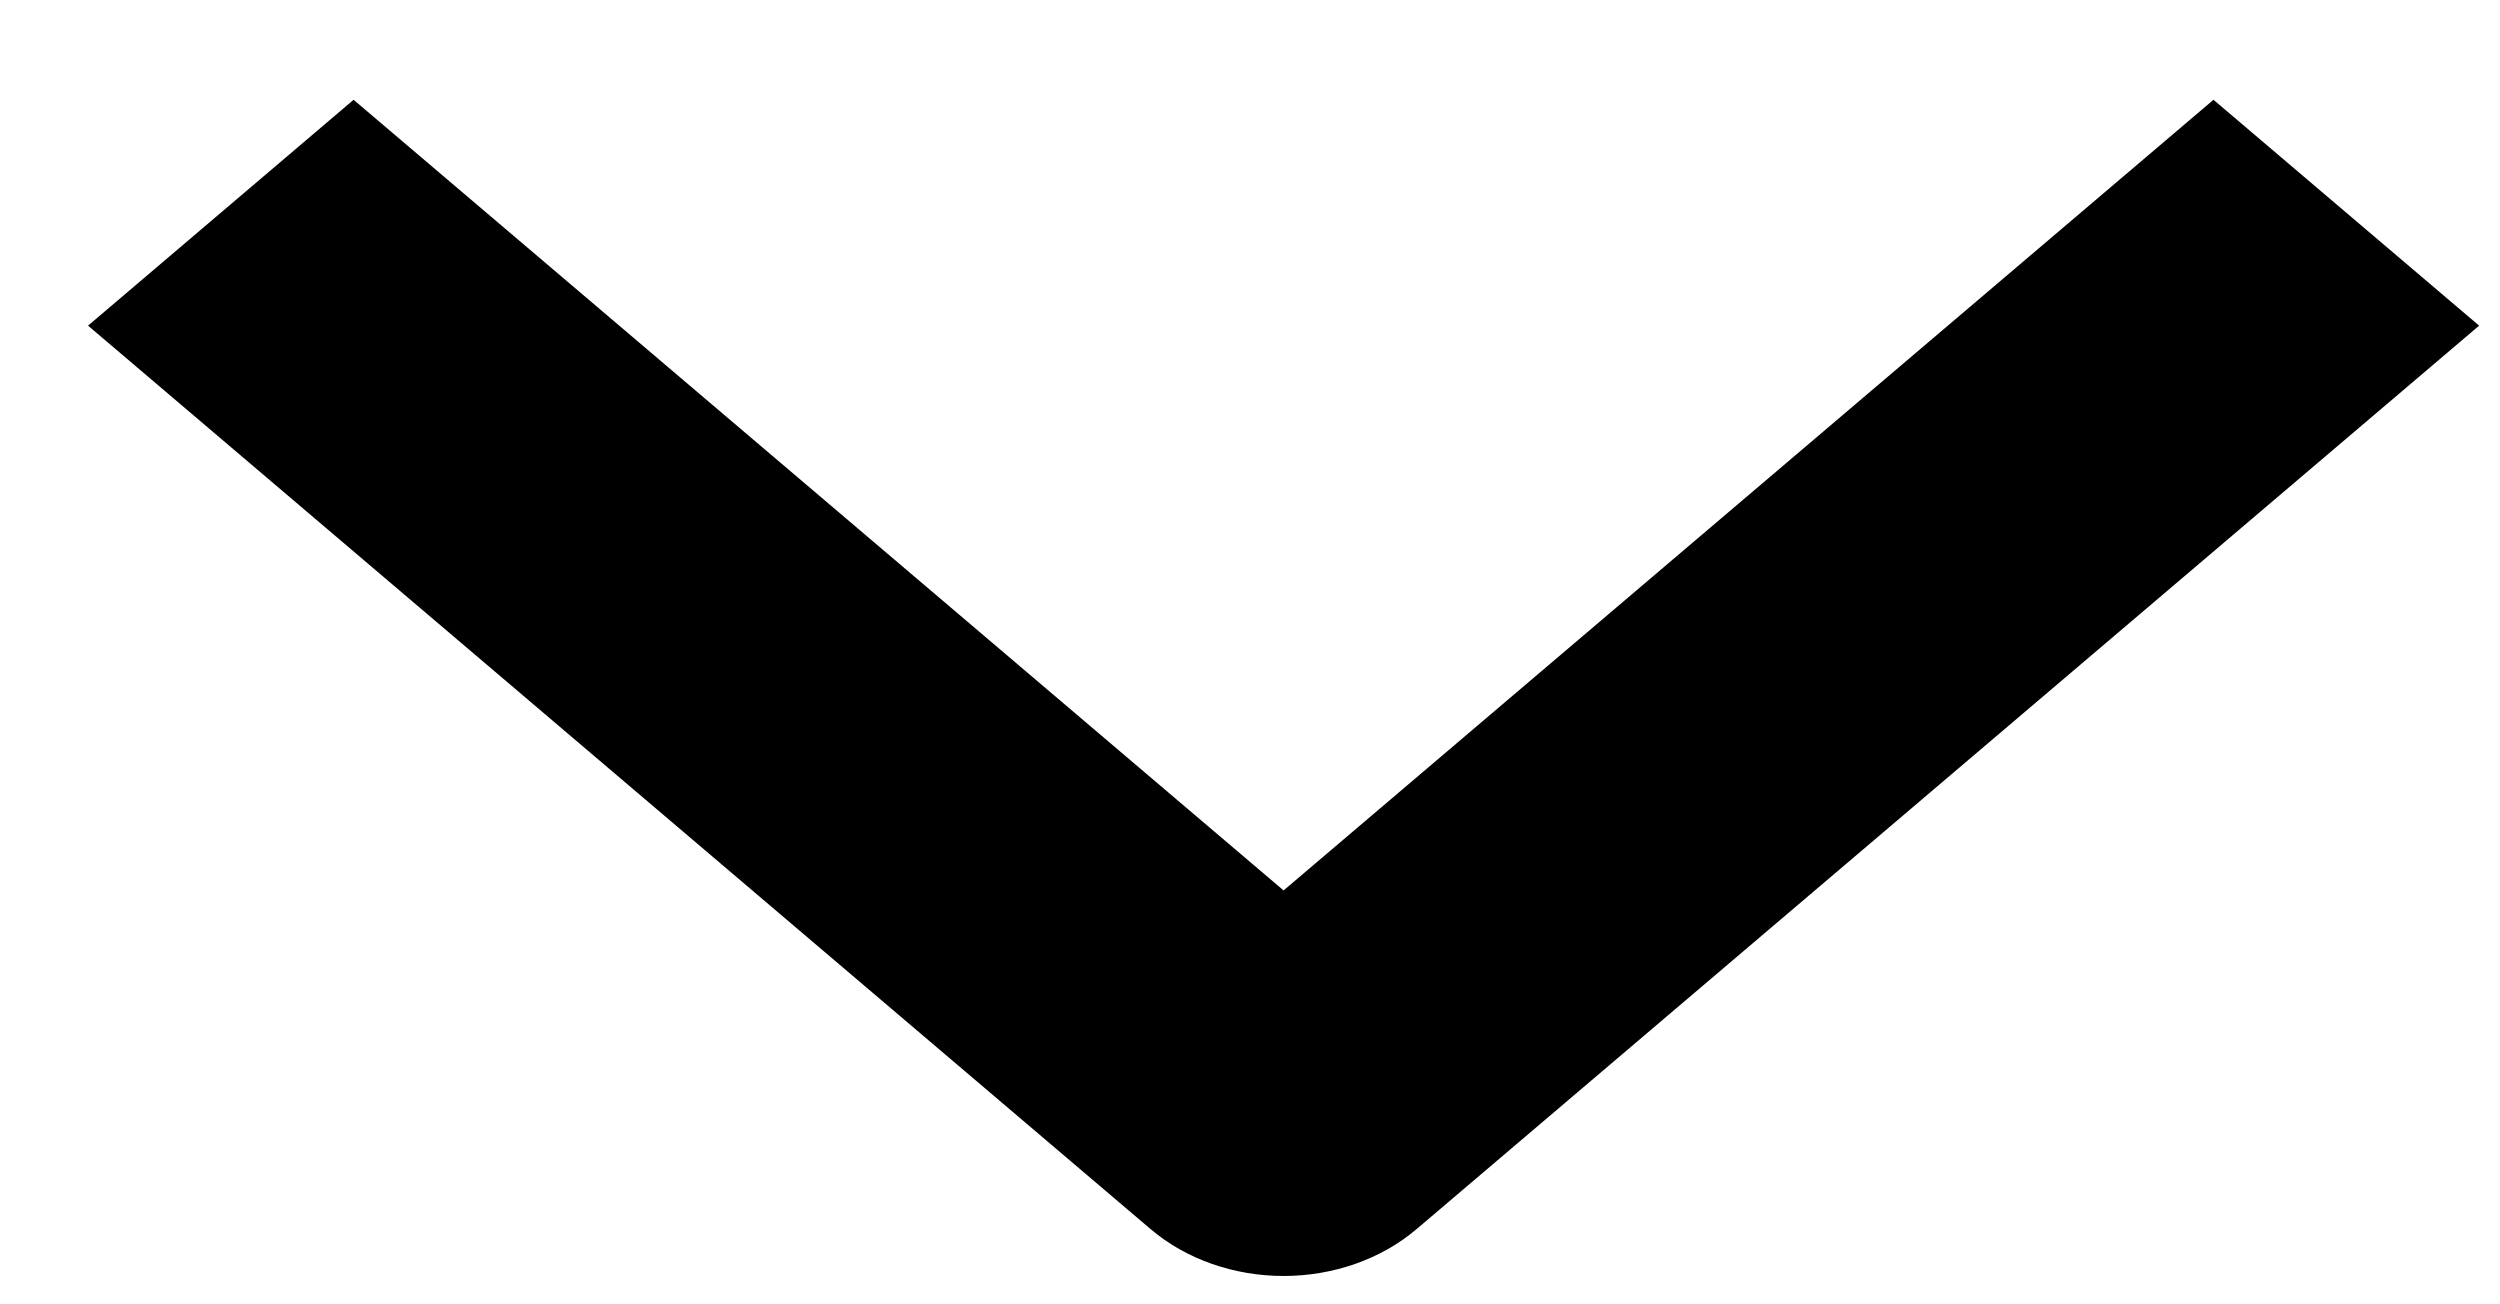 <svg width="23" height="12" viewBox="0 0 23 12" fill="none" xmlns="http://www.w3.org/2000/svg">
<path fill-rule="evenodd" clip-rule="evenodd" d="M13.031 11.309L22.808 2.996L20.364 0.918L11.809 8.192L3.253 0.918L0.81 2.996L10.587 11.309C10.911 11.584 11.351 11.739 11.809 11.739C12.267 11.739 12.707 11.584 13.031 11.309Z" fill="black"/>
</svg>
